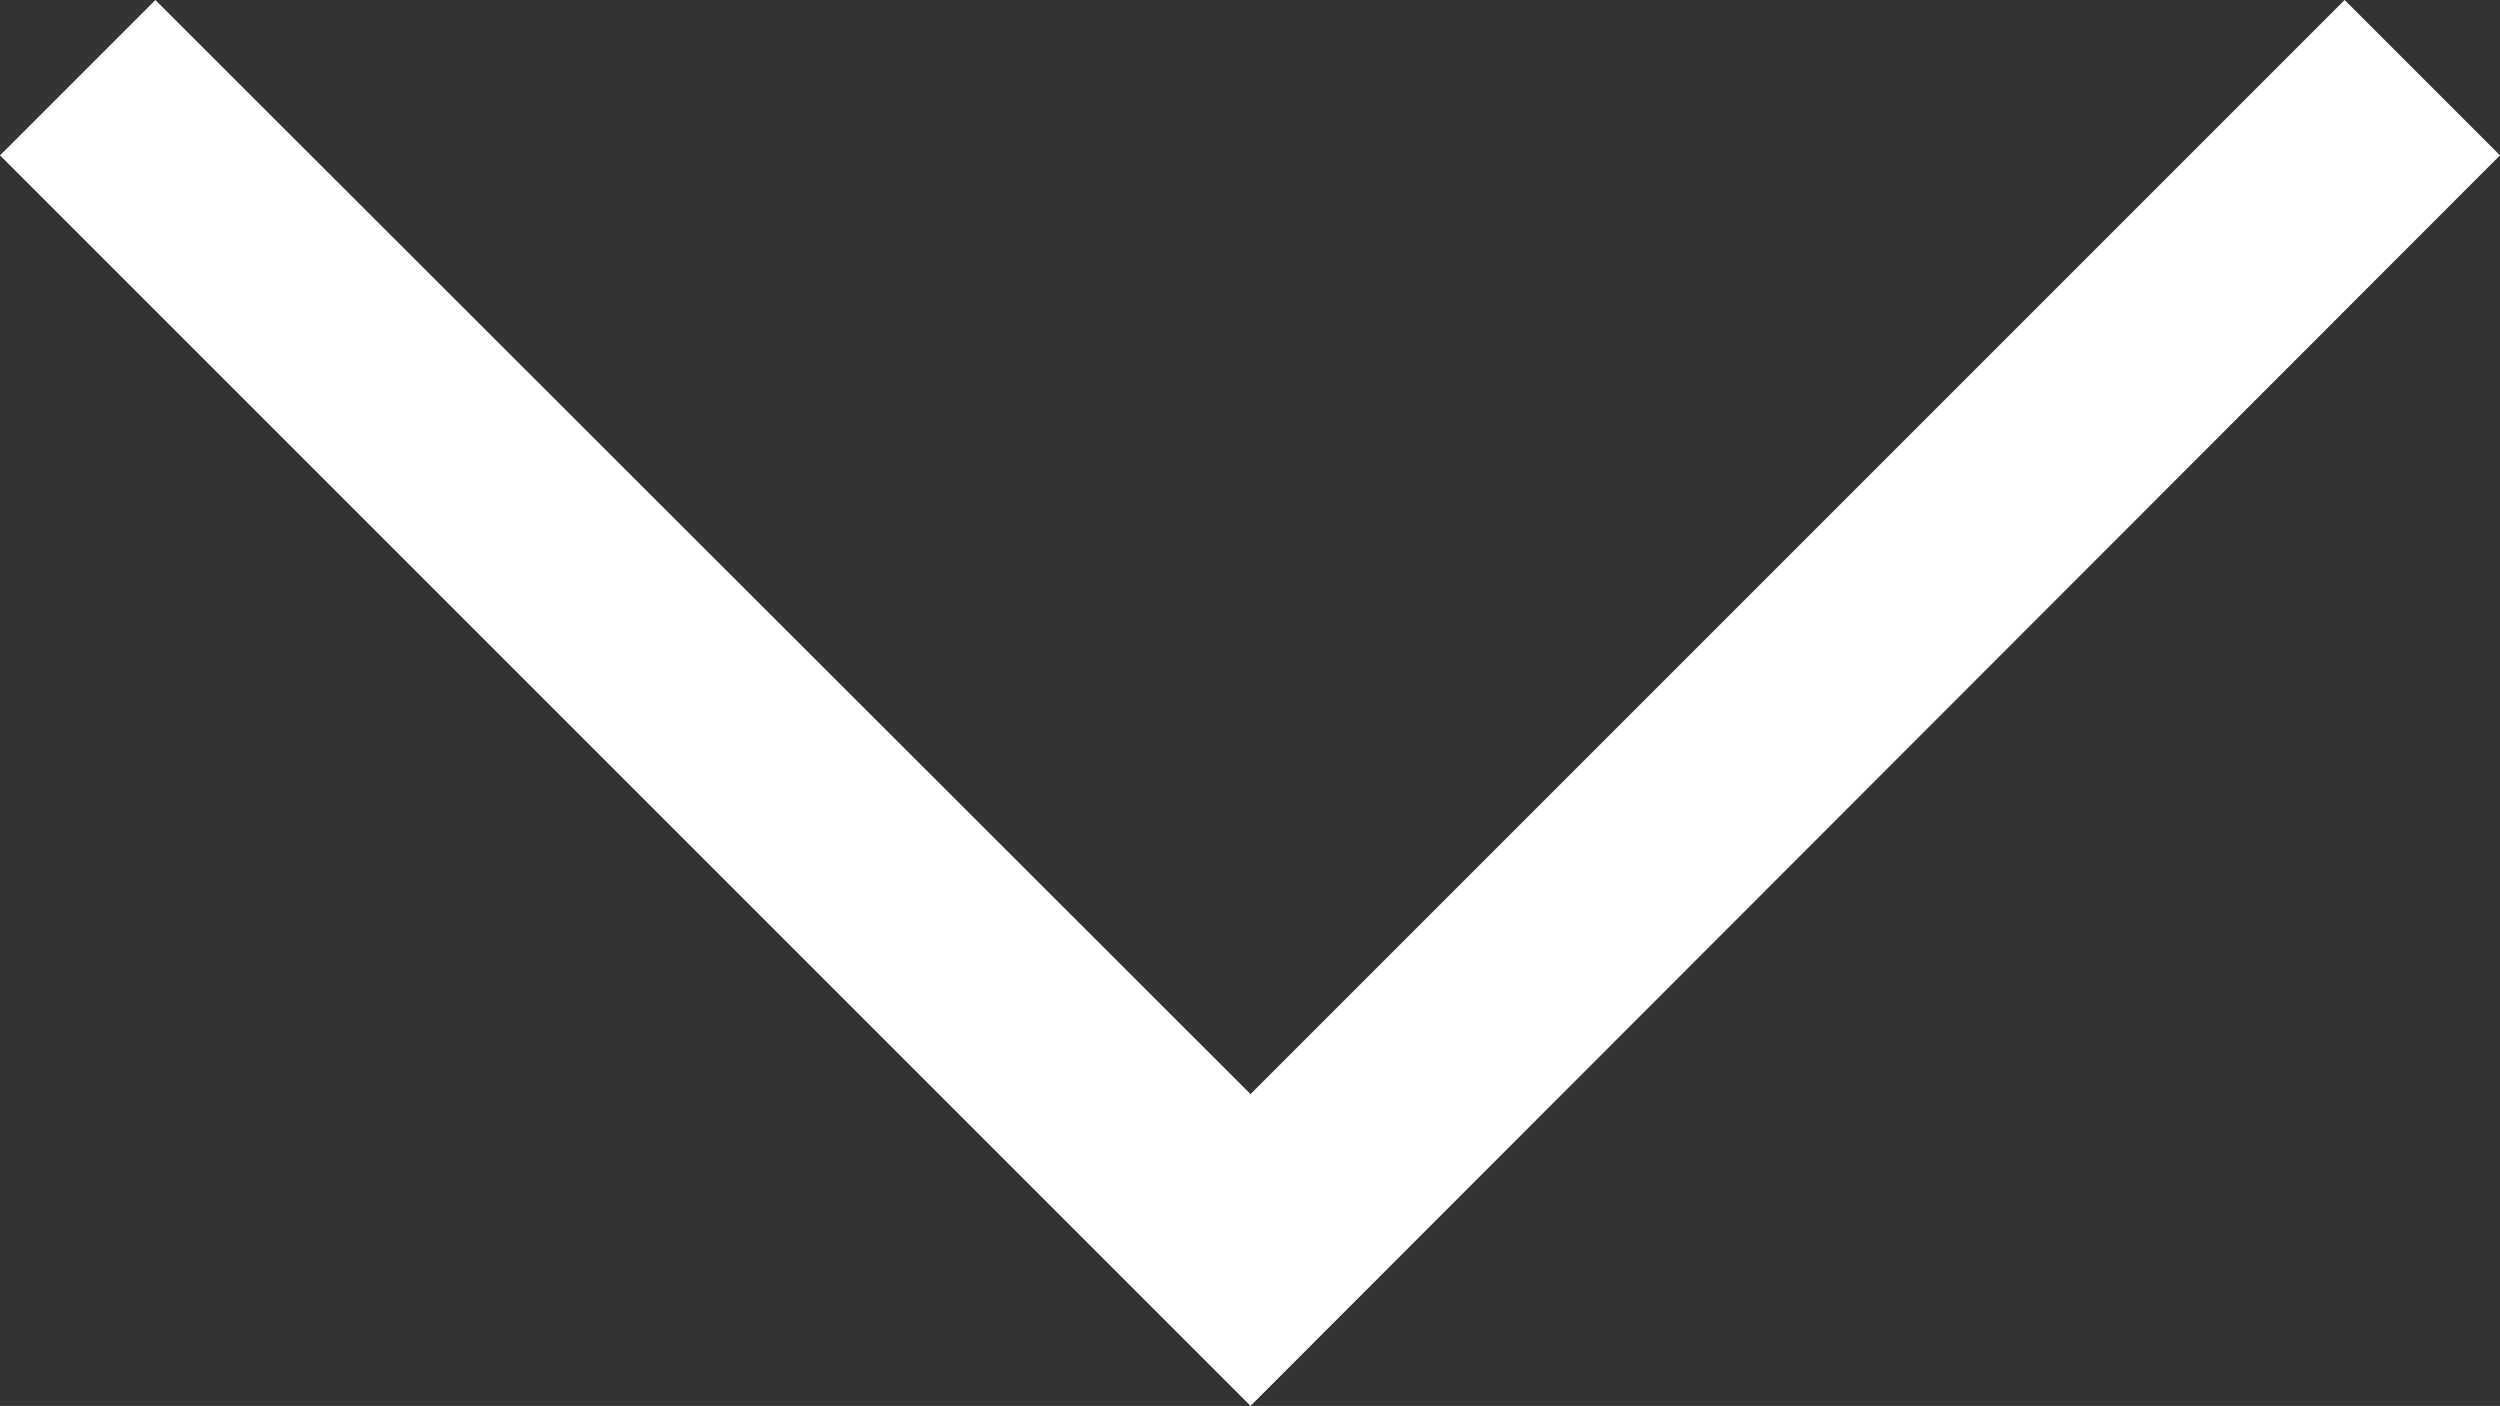 <?xml version="1.0" encoding="utf-8"?>
<!-- Generator: Adobe Illustrator 18.0.0, SVG Export Plug-In . SVG Version: 6.00 Build 0)  -->
<!DOCTYPE svg PUBLIC "-//W3C//DTD SVG 1.1//EN" "http://www.w3.org/Graphics/SVG/1.1/DTD/svg11.dtd">
<svg version="1.1" id="Layer_1" xmlns="http://www.w3.org/2000/svg" xmlns:xlink="http://www.w3.org/1999/xlink" x="0px" y="0px"
	 viewBox="0 0 228.5 128.5" enable-background="new 0 0 228.5 128.5" xml:space="preserve">
<rect x="0" y="0" width="228.5" height="128.5" fill="#333333" stroke="none"/>
<polygon fill="#FFFFFF" points="114.3,100 14.2,0 0,14.2 114.3,128.5 228.5,14.2 214.3,0 "/>
</svg>
